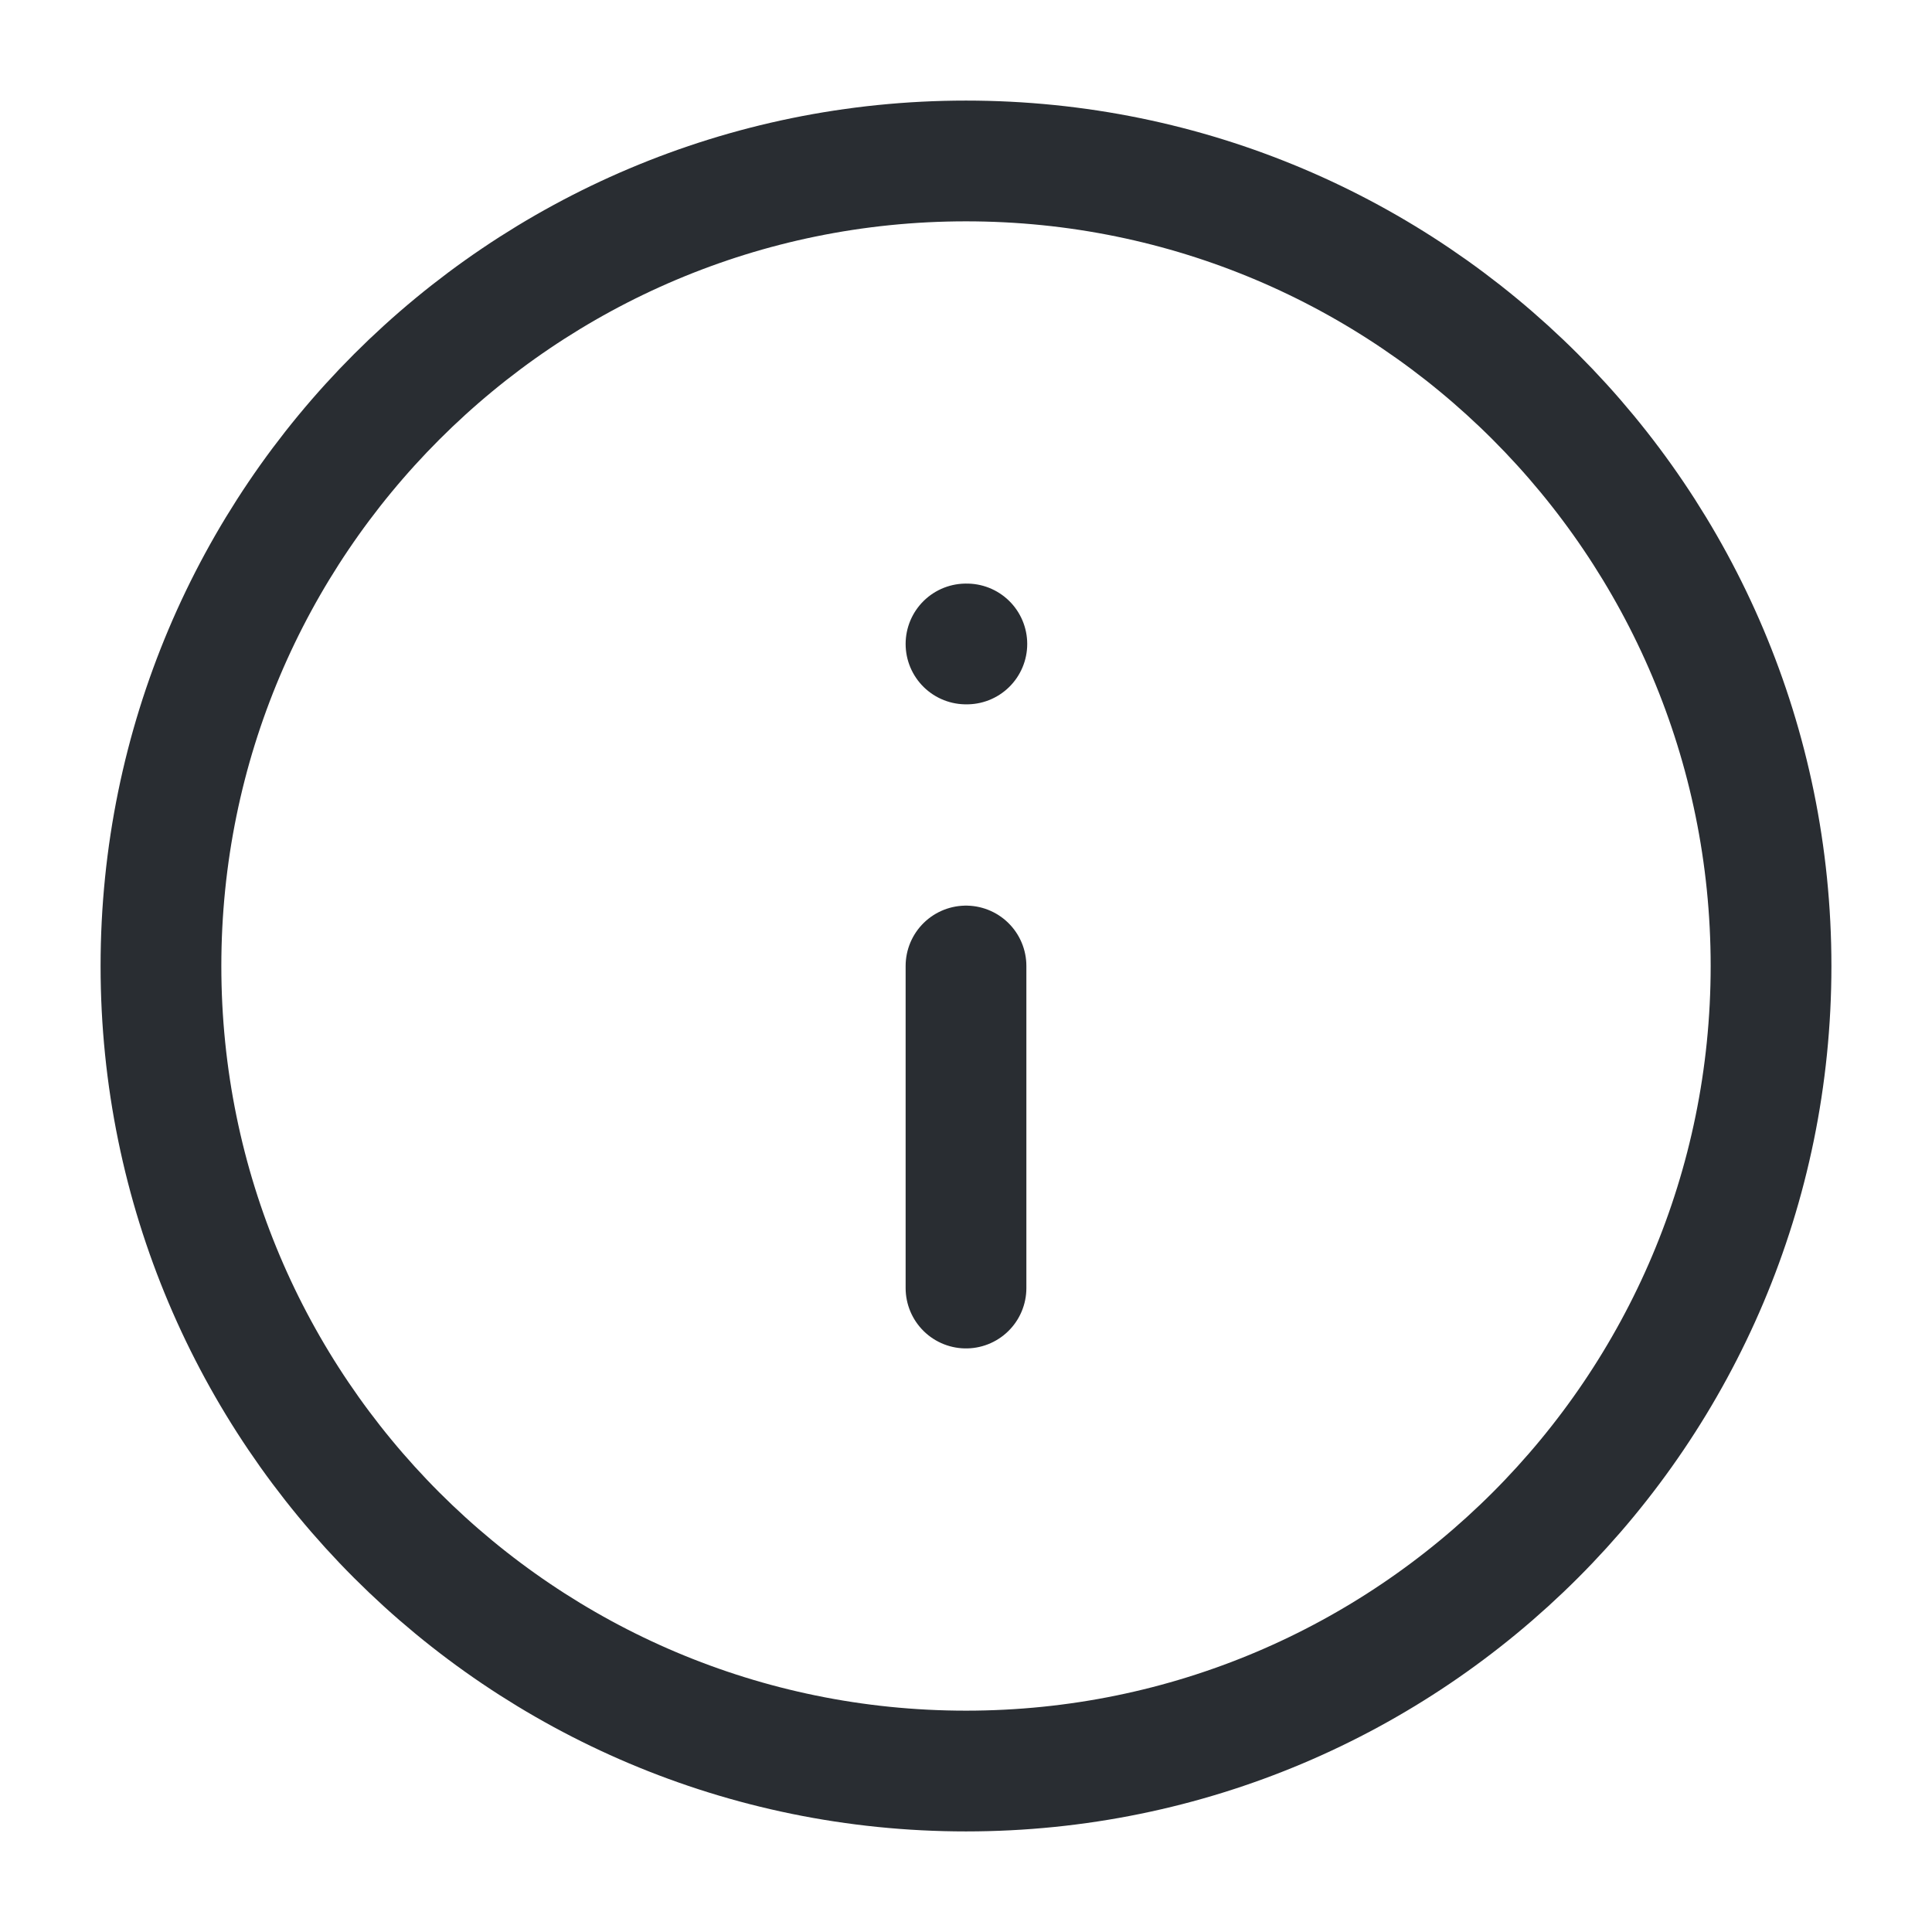 <svg xmlns="http://www.w3.org/2000/svg" width="16" height="16" viewBox="0 0 16 16" fill="none">
    <g clip-path="url(#clip0_4040_26773)">
        <path d="M8 10.667V8M8 5.333H8.007M14.667 8C14.667 11.682 11.682 14.667 8 14.667C4.318 14.667 1.333 11.682 1.333 8C1.333 4.318 4.318 1.333 8 1.333C11.682 1.333 14.667 4.318 14.667 8Z" stroke="#292D32" stroke-linecap="round" stroke-linejoin="round"/>
    </g>
    <defs>
        <clipPath id="clip0_4040_26773">
            <rect width="16" height="16" fill="white"/>
        </clipPath>
    </defs>
</svg>